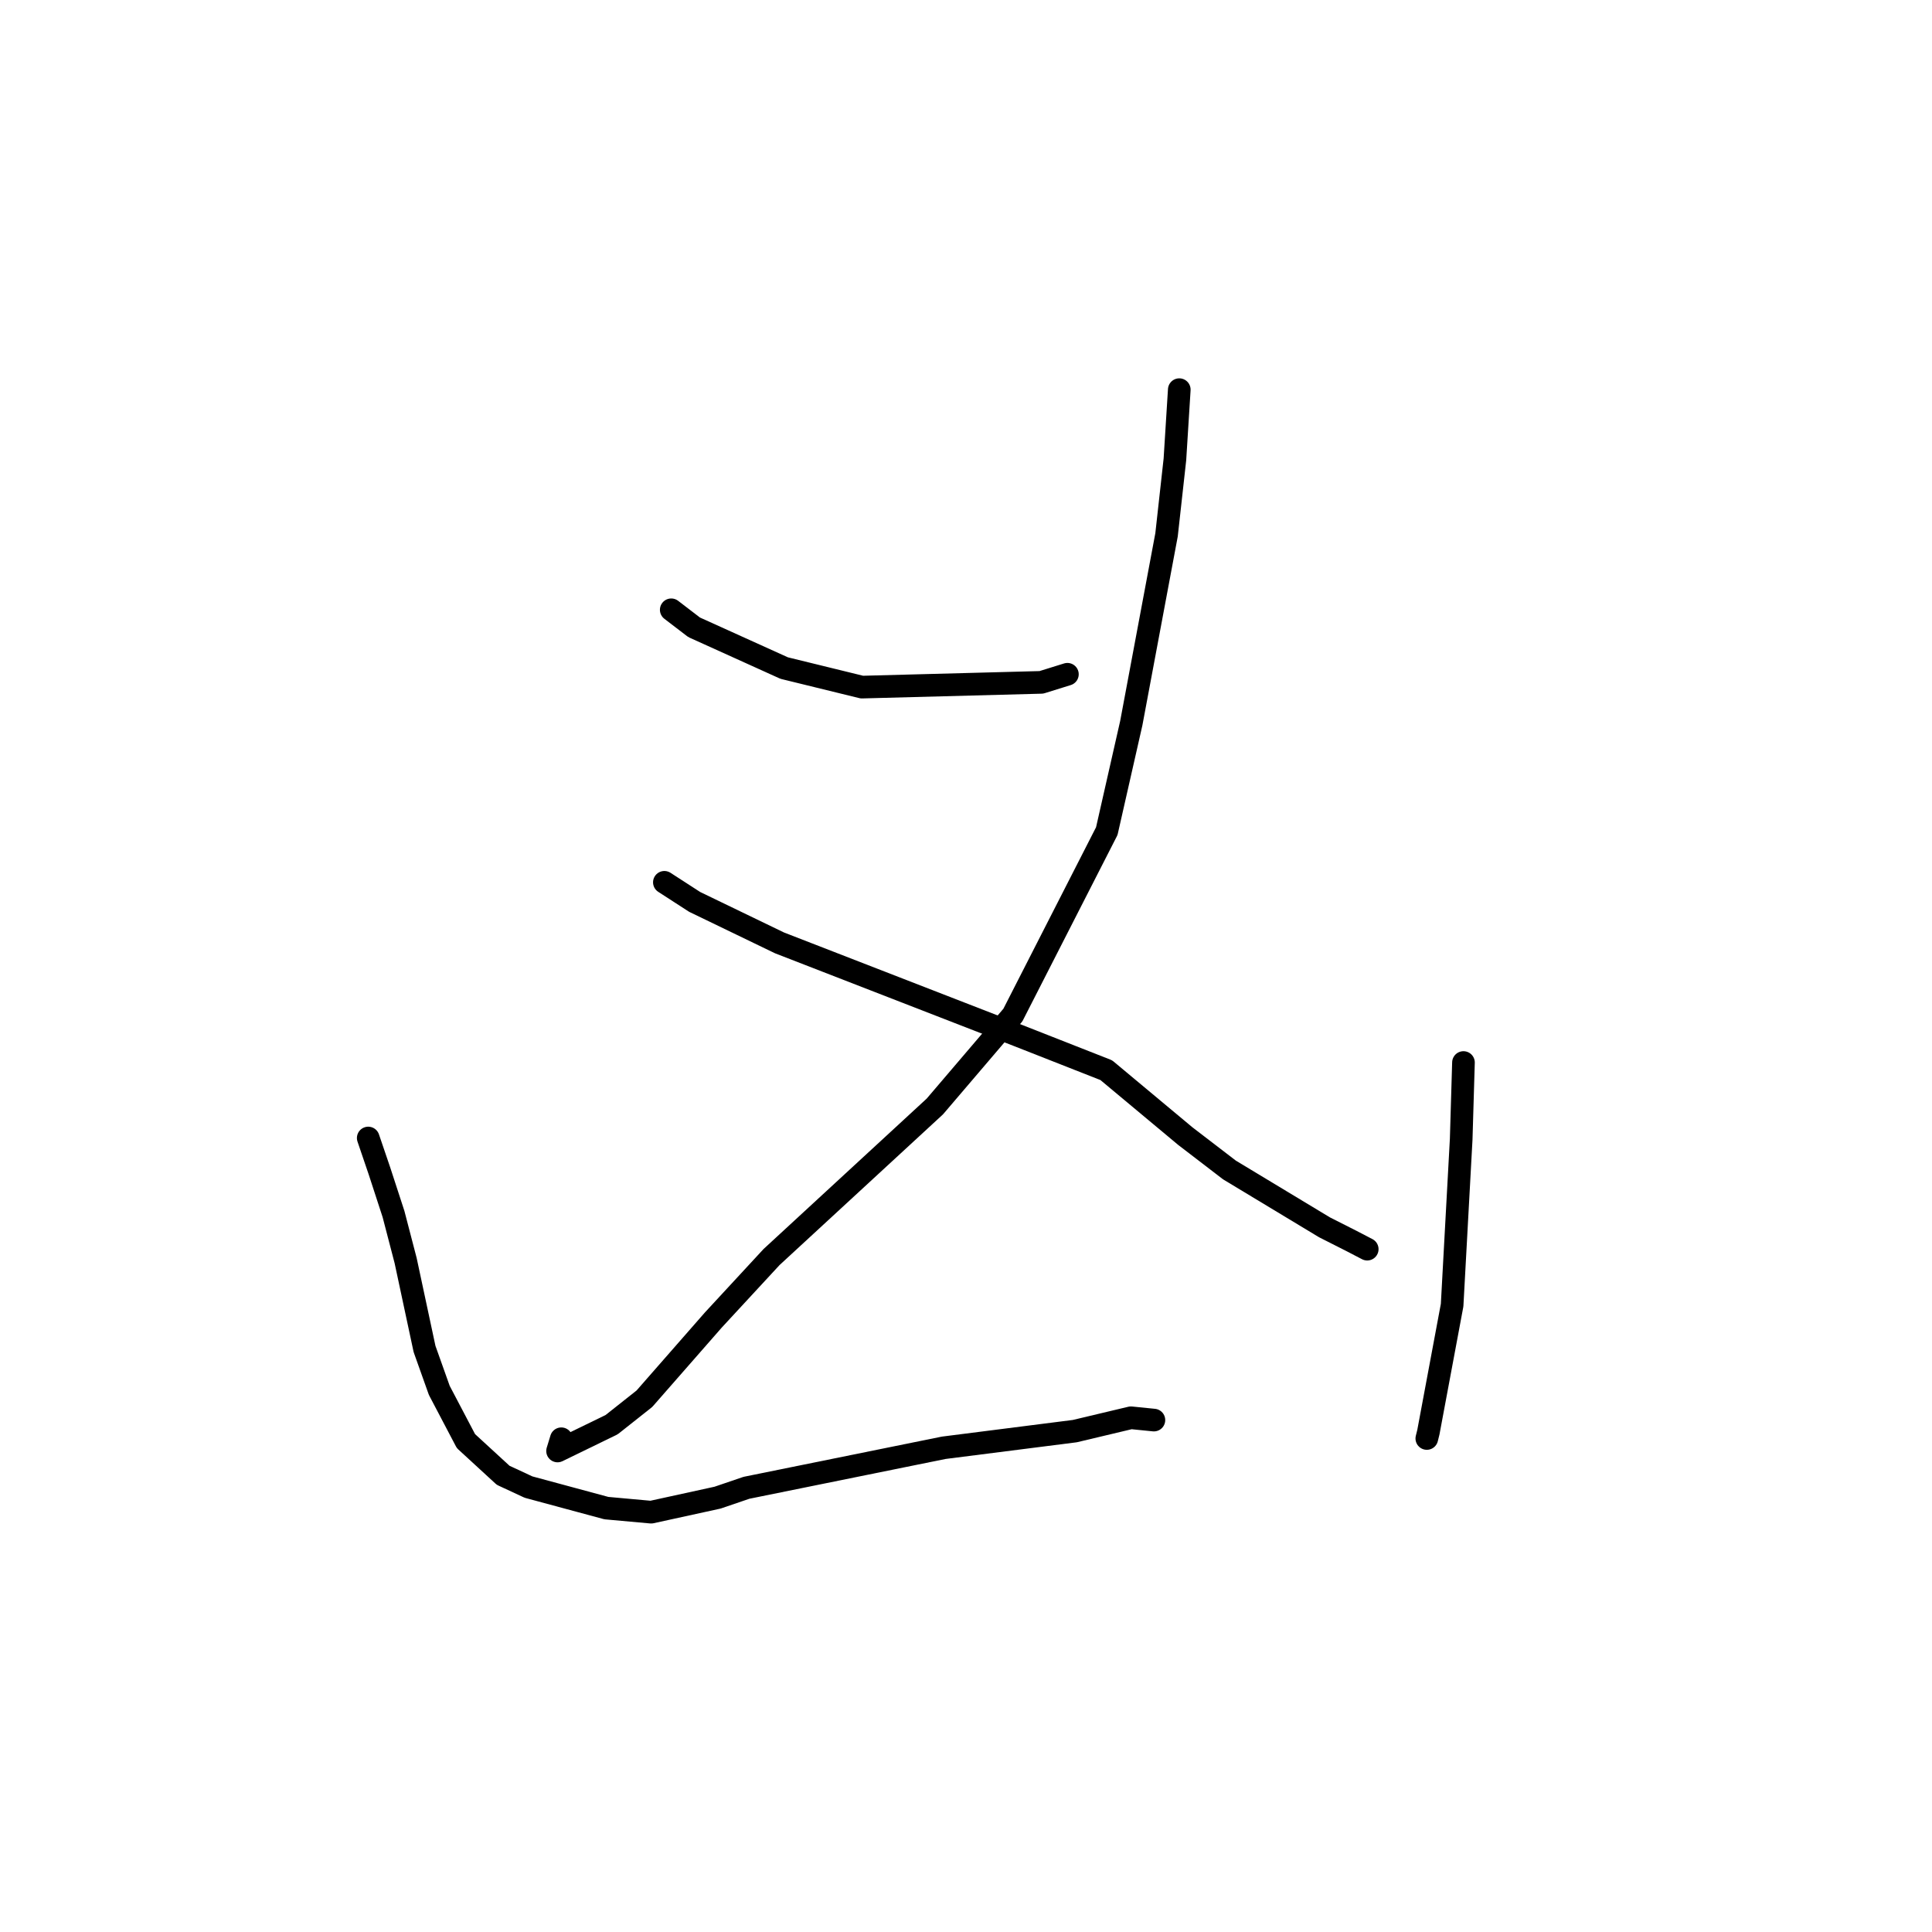 <?xml version="1.0" standalone="no"?>
    <svg width="256" height="256" xmlns="http://www.w3.org/2000/svg" version="1.1">
    <polyline stroke="black" stroke-width="3" stroke-linecap="round" fill="transparent" stroke-linejoin="round" points="88.943 80.801 91.971 83.12 103.908 88.522 114.207 91.046 137.987 90.416 141.436 89.343 " />
        <polyline stroke="black" stroke-width="3" stroke-linecap="round" fill="transparent" stroke-linejoin="round" points="156.261 51.631 155.682 60.871 154.574 70.863 149.9 95.826 146.656 110.124 134.21 134.503 123.873 146.614 102.238 166.562 94.523 174.906 85.384 185.341 81.042 188.778 73.88 192.263 74.375 190.643 " />
        <polyline stroke="black" stroke-width="3" stroke-linecap="round" fill="transparent" stroke-linejoin="round" points="88.033 116.911 92.047 119.508 103.286 124.936 134.867 137.197 146.586 141.804 157.059 150.541 162.907 155.027 175.5 162.624 179.089 164.441 181.145 165.51 181.165 165.521 181.165 165.521 " />
        <polyline stroke="black" stroke-width="3" stroke-linecap="round" fill="transparent" stroke-linejoin="round" points="48.793 150.793 50.283 155.168 52.142 160.867 53.748 167.03 56.253 178.742 58.209 184.234 61.739 190.952 66.67 195.483 70.031 197.046 80.347 199.832 86.28 200.37 95.077 198.447 98.911 197.141 125.04 191.841 142.416 189.631 149.853 187.862 152.621 188.141 152.898 188.168 " />
        <polyline stroke="black" stroke-width="3" stroke-linecap="round" fill="transparent" stroke-linejoin="round" points="193.917 140.79 193.615 150.945 192.413 172.942 189.272 189.751 189.061 190.607 " />
        </svg>